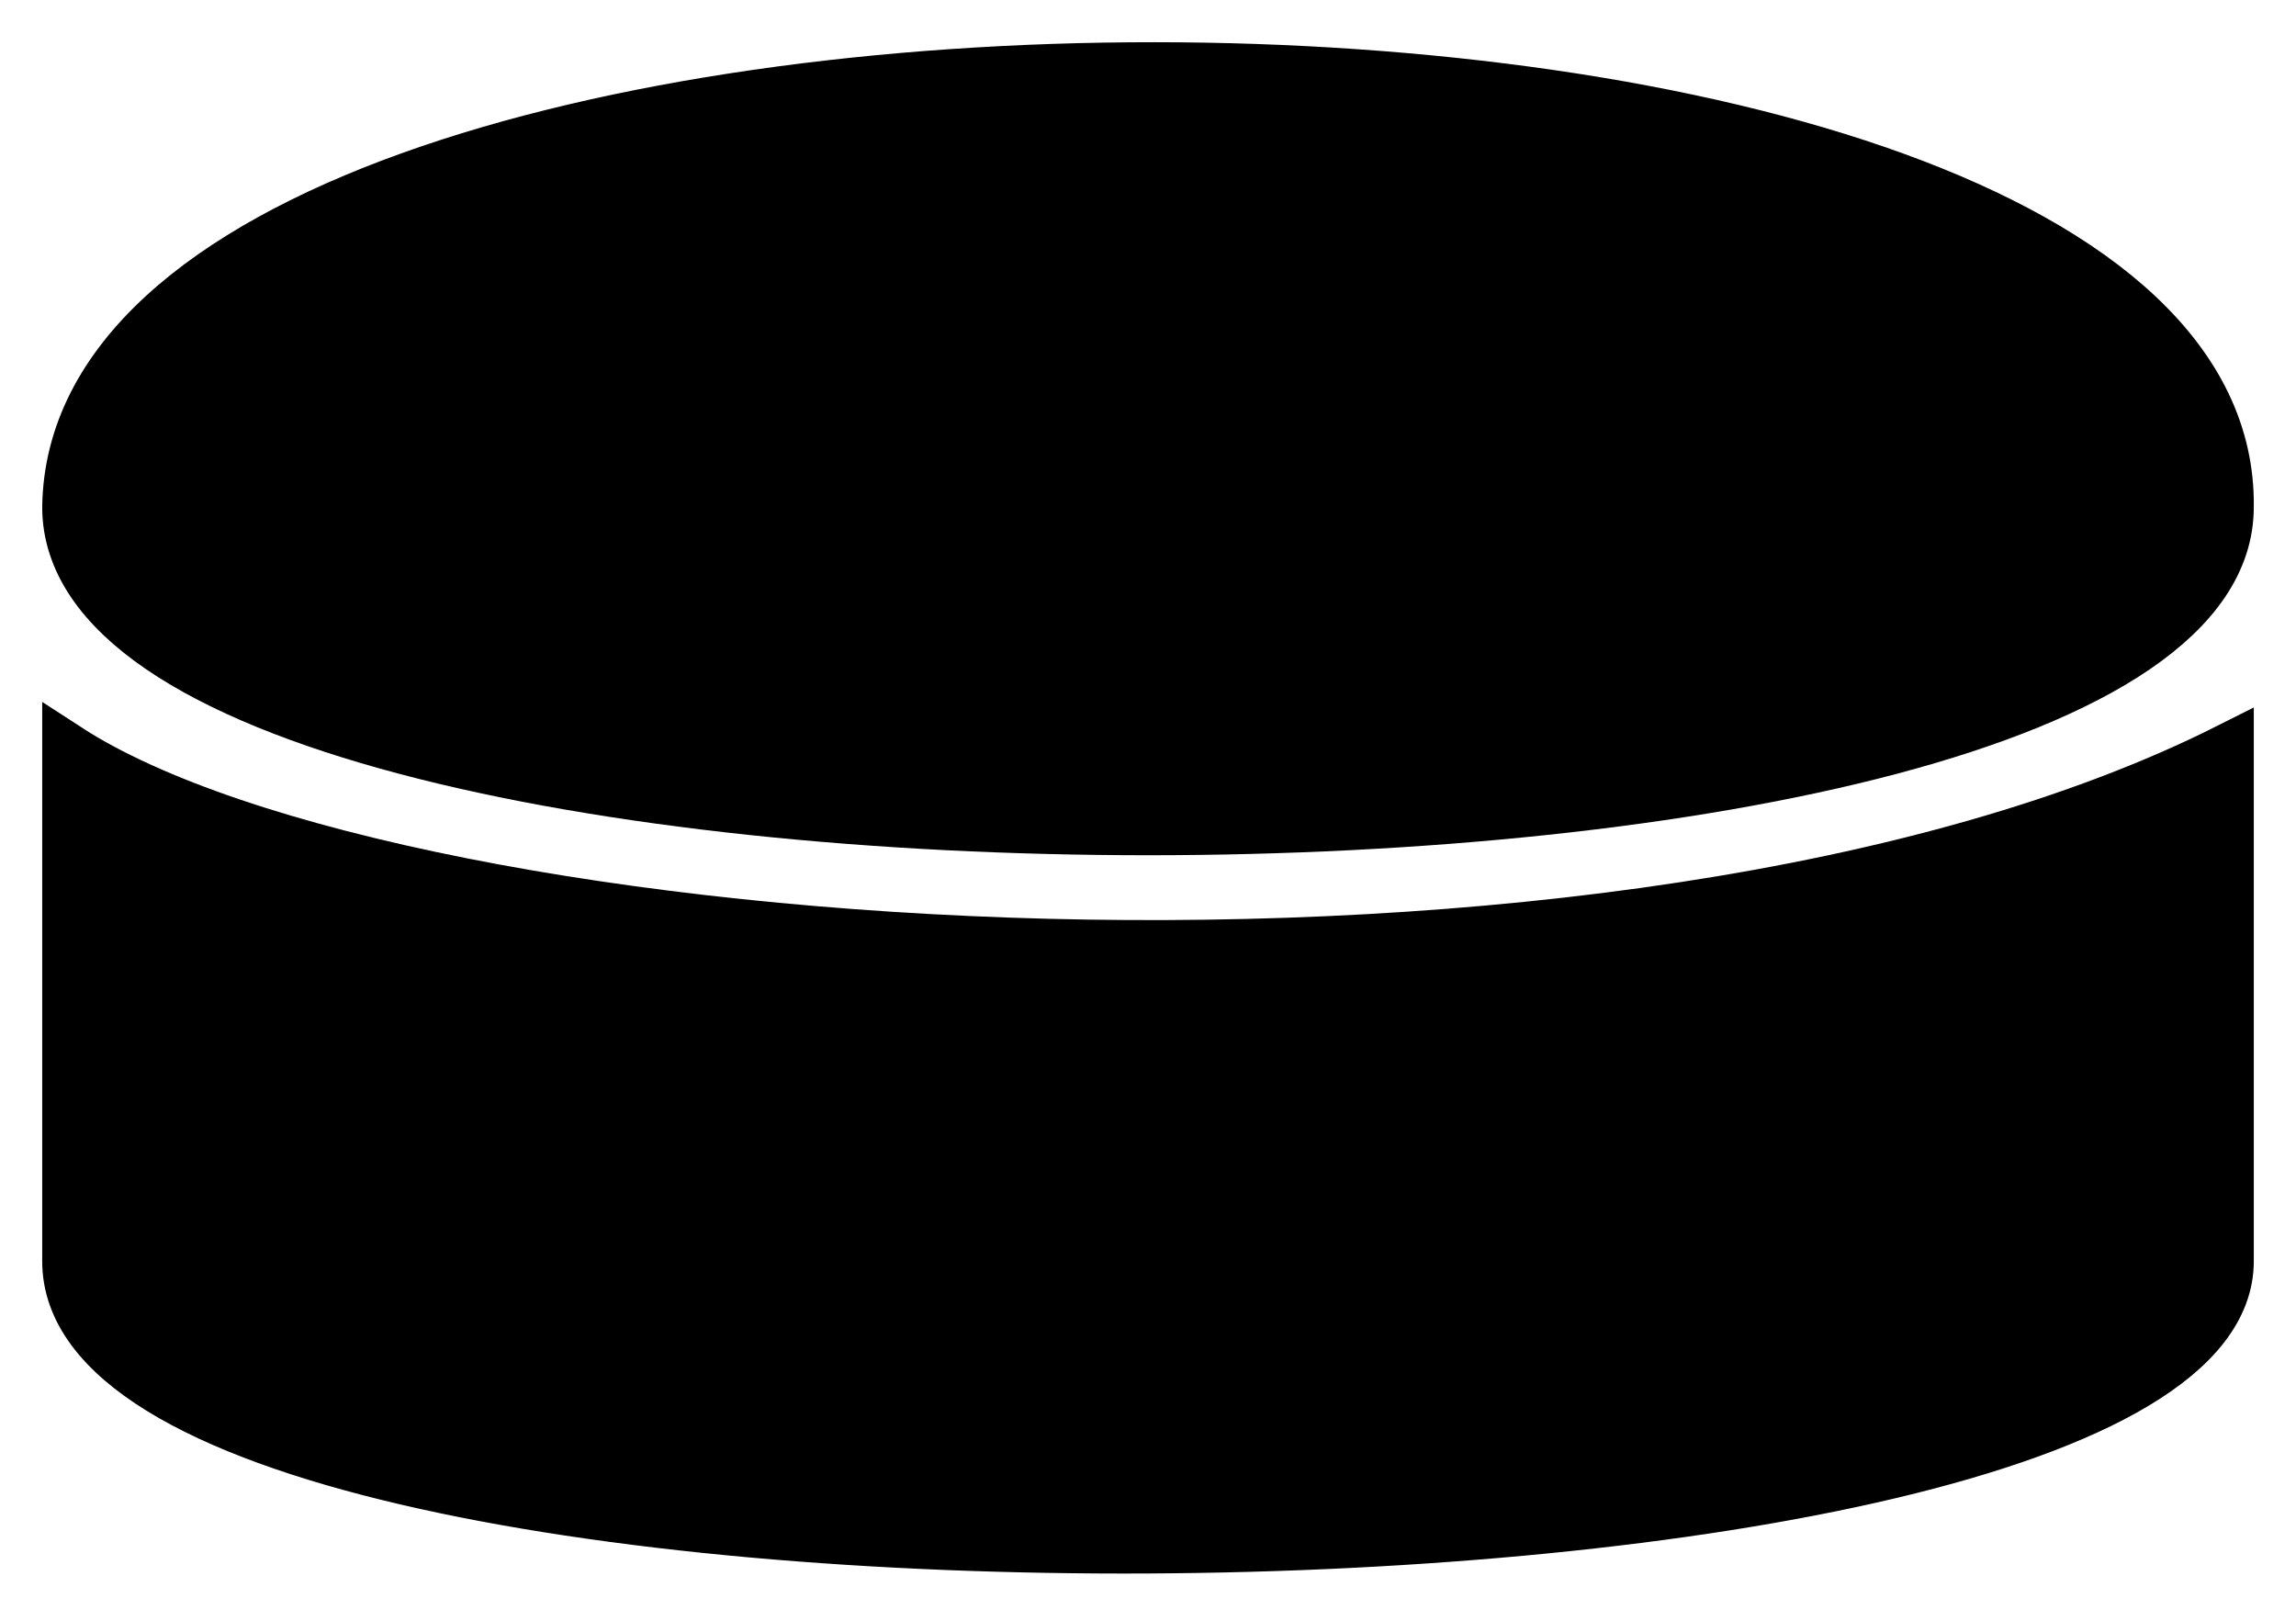 <svg width="34" height="24" viewBox="0 0 34 24" fill="none" xmlns="http://www.w3.org/2000/svg">
<path d="M0 7.592V0C4.961 3.221 23.053 4.5 32 0V7.592C32 13.092 0 13.421 0 7.592Z" transform="translate(1 11.085)" fill="black" stroke="black" stroke-width="0.75"/>
<path d="M0 6.509C0 12.883 32 12.883 32 6.509C32.121 -2.159 0.122 -2.18 0 6.509Z" transform="translate(1 1)" fill="black" stroke="black" stroke-width="0.75"/>
</svg>
